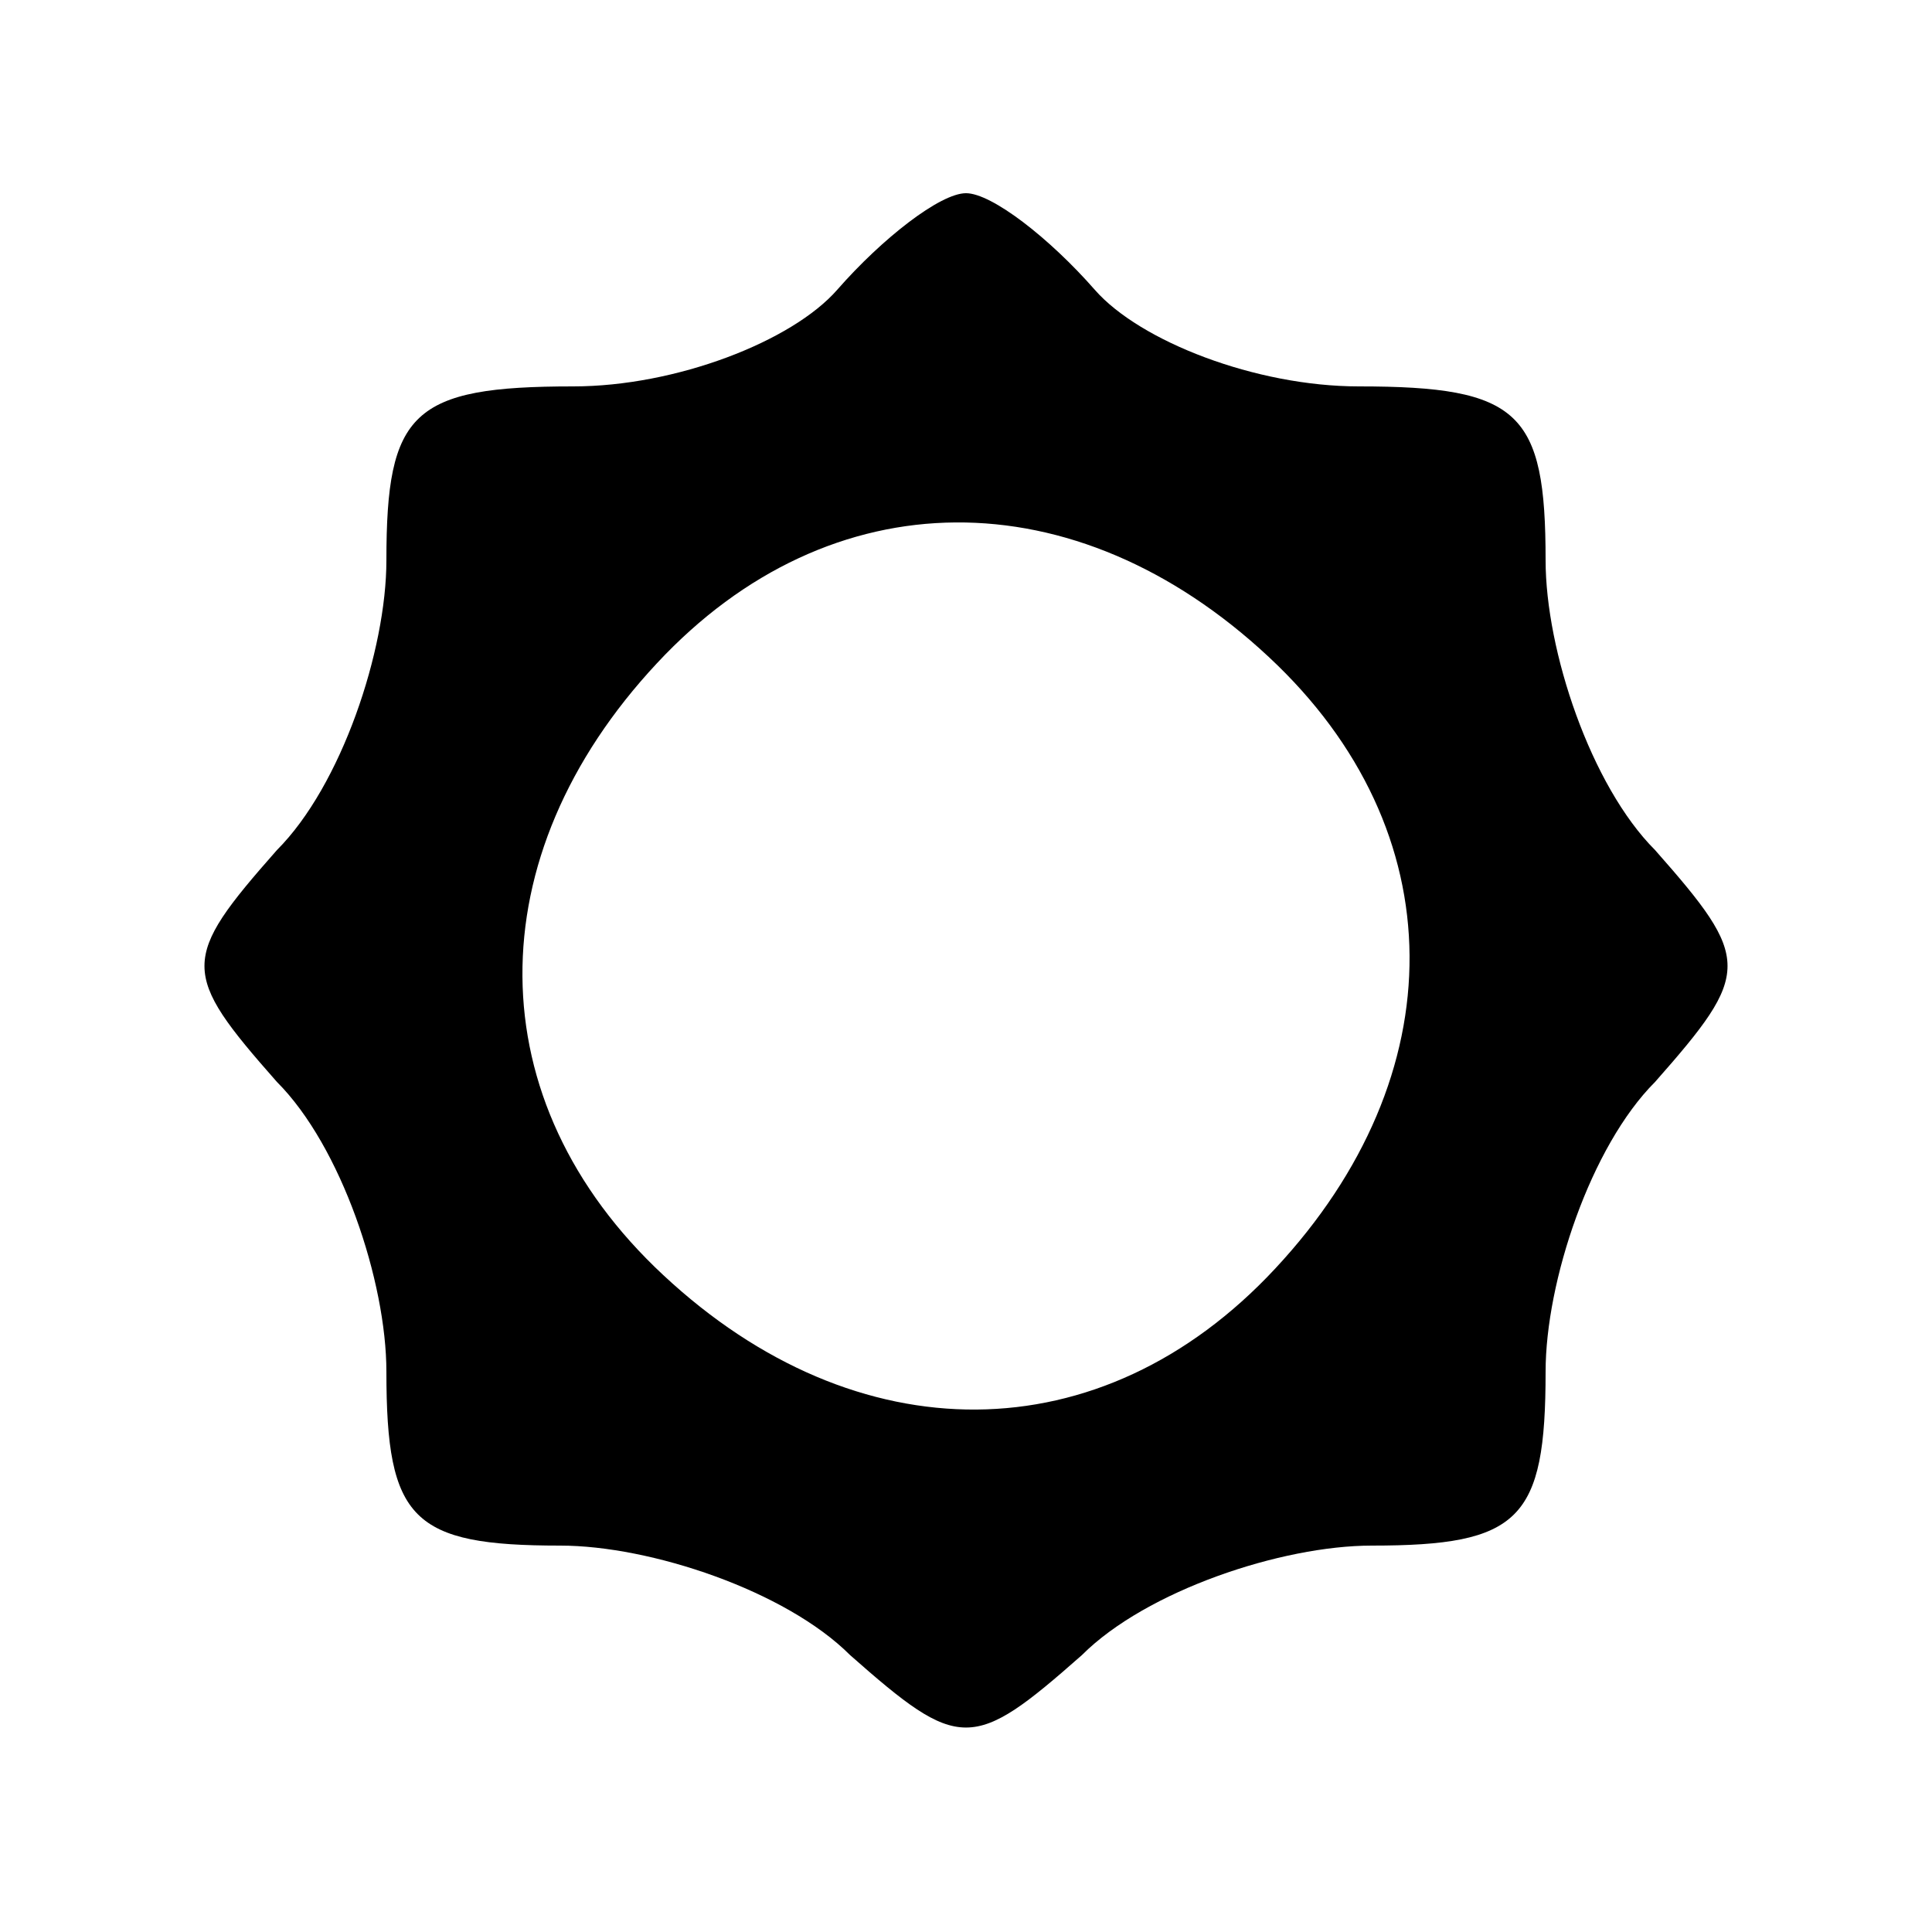 <?xml version="1.0" standalone="no"?>
<!DOCTYPE svg PUBLIC "-//W3C//DTD SVG 20010904//EN"
 "http://www.w3.org/TR/2001/REC-SVG-20010904/DTD/svg10.dtd">
<svg version="1.0" xmlns="http://www.w3.org/2000/svg"
 width="30pt" height="30pt" viewBox="0 0 30 30"
 preserveAspectRatio="xMidYMid meet">

<g transform="translate(0,30) scale(0.1,-0.1)"
fill="#000000" stroke="none">
<path d="M130 255 c-7 -8 -25 -15 -41 -15 -25 0 -29 -4 -29 -27 0 -14 -7 -35
-17 -45 -15 -17 -15 -19 0 -36 10 -10 17 -31 17 -45 0 -23 4 -27 27 -27 14 0
35 -7 45 -17 17 -15 19 -15 36 0 10 10 31 17 45 17 23 0 27 4 27 27 0 14 7 35
17 45 15 17 15 19 0 36 -10 10 -17 31 -17 45 0 23 -4 27 -29 27 -16 0 -34 7
-41 15 -7 8 -16 15 -20 15 -4 0 -13 -7 -20 -15z m67 -57 c29 -27 29 -65 1 -95
-27 -29 -65 -29 -95 -1 -29 27 -29 65 -1 95 27 29 65 29 95 1z"/>
</g>
</svg>
